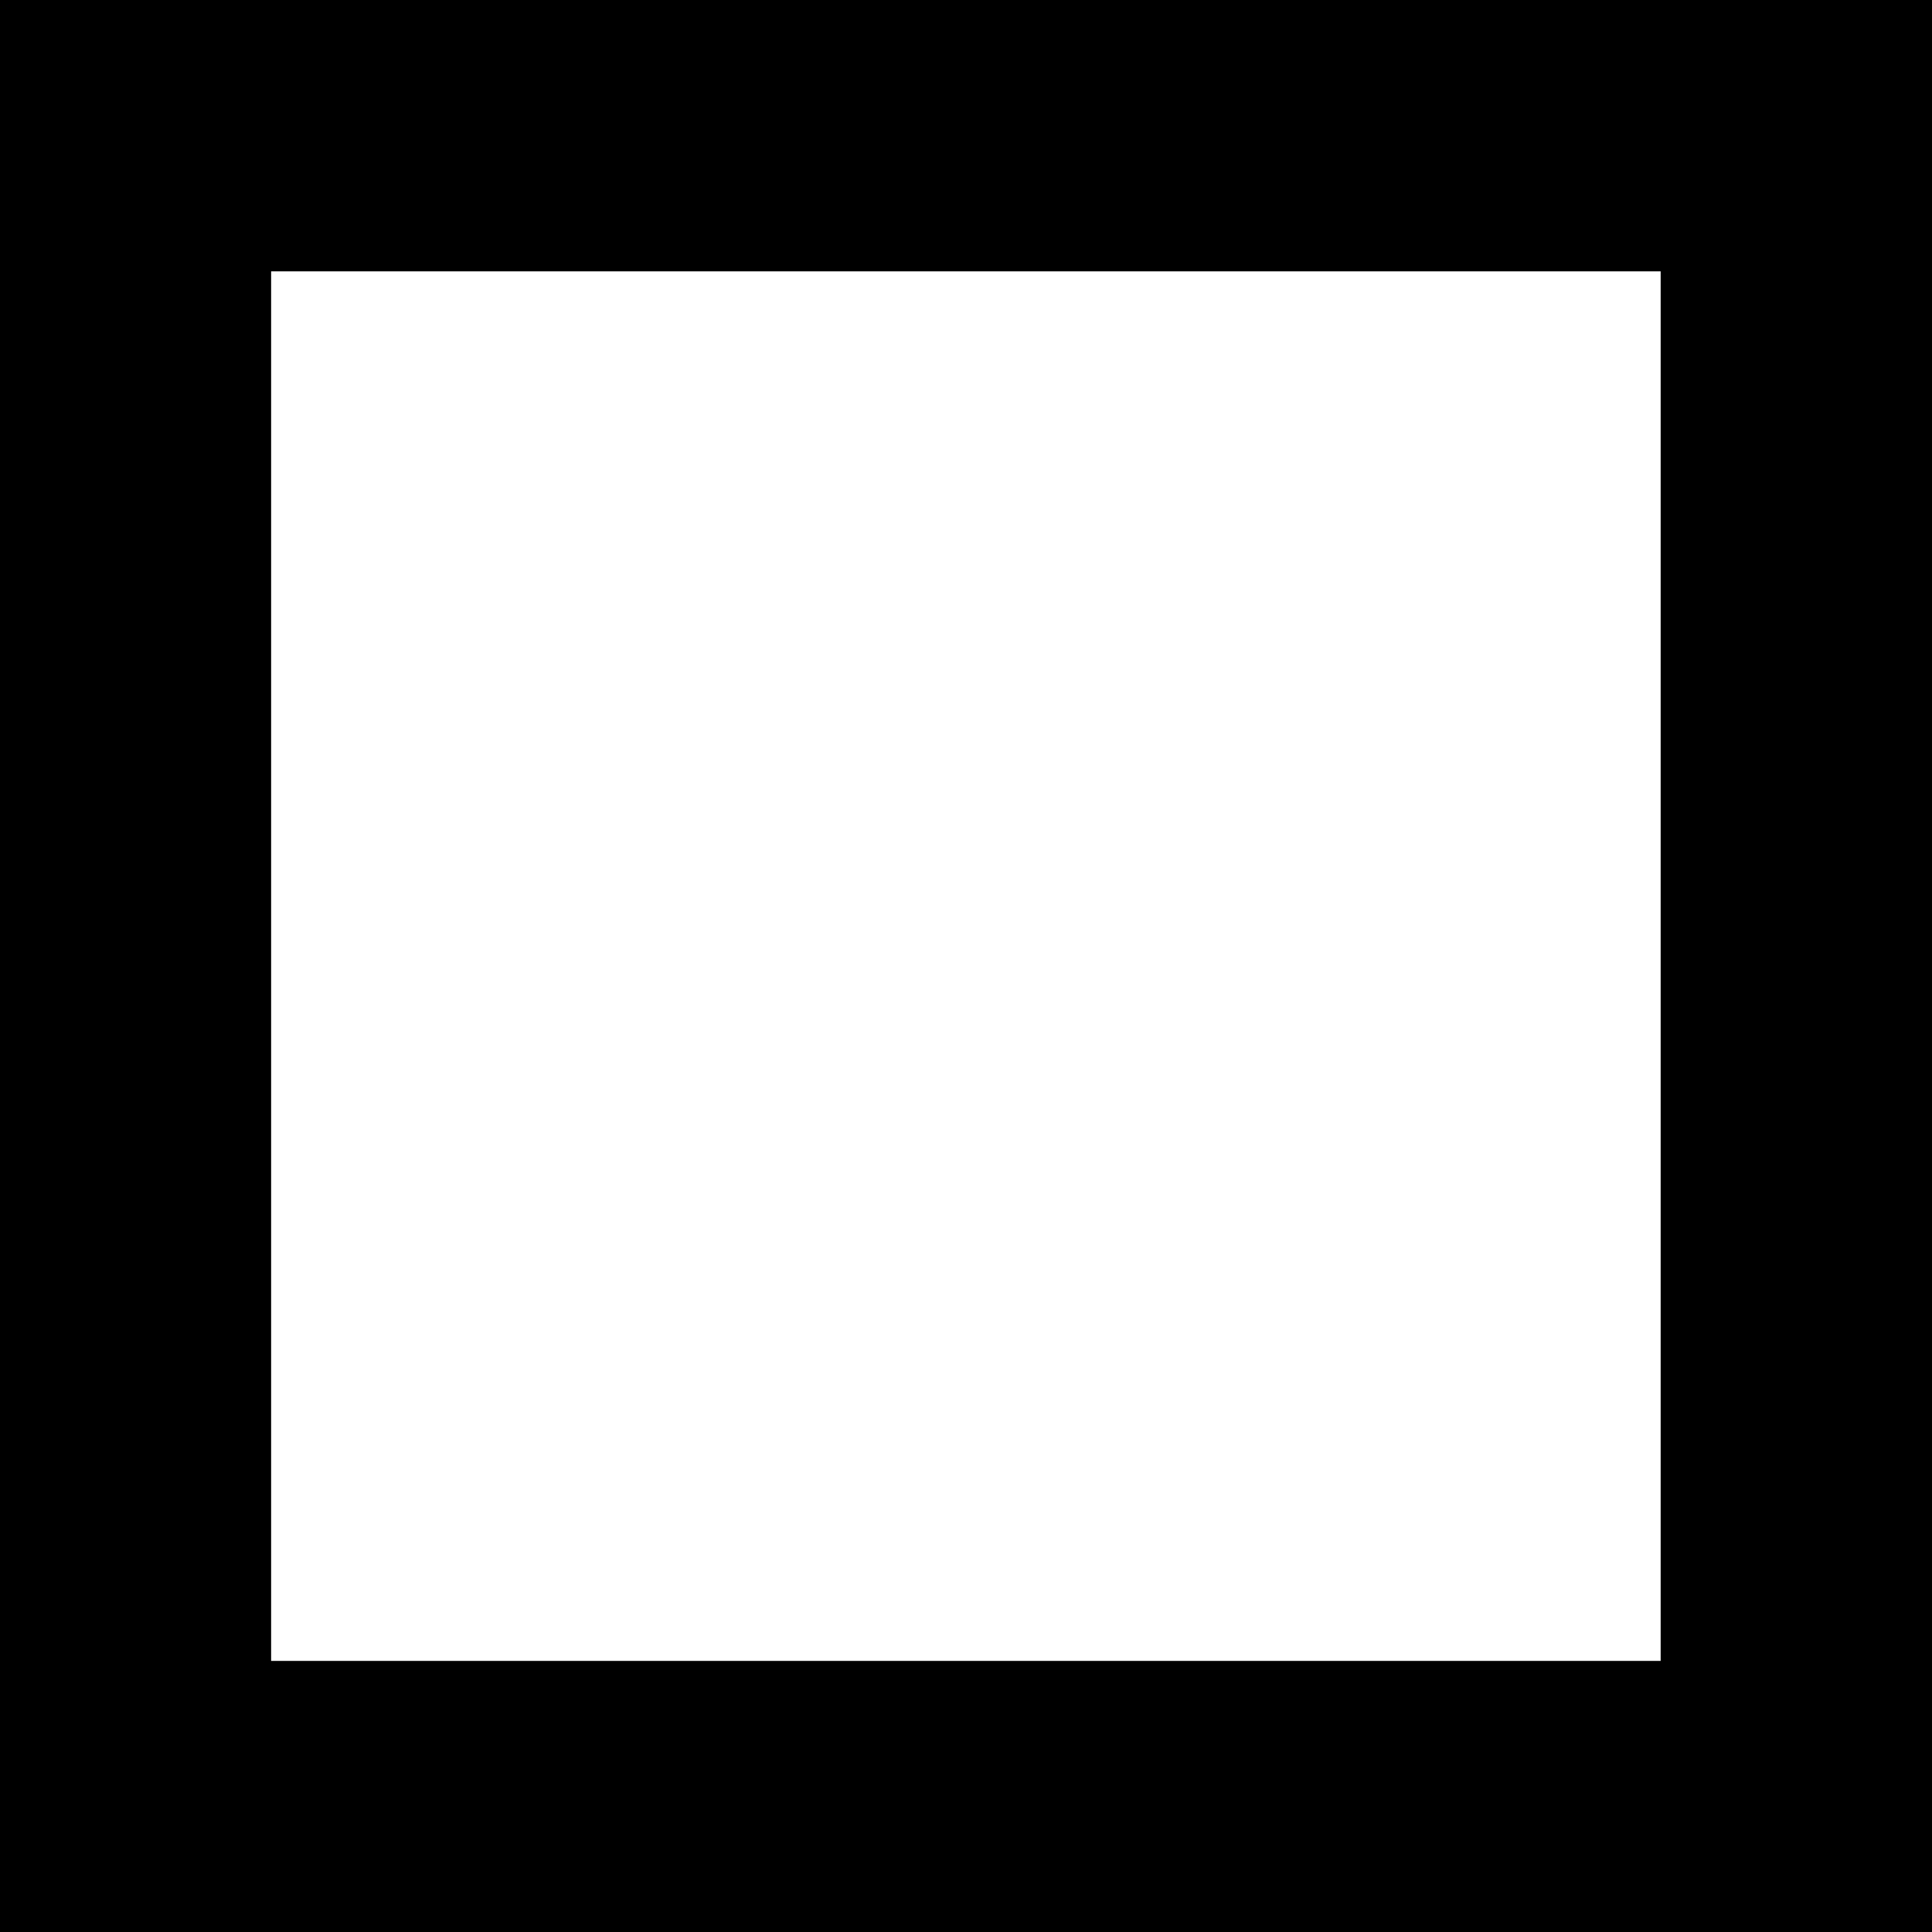 <?xml version="1.0" encoding="utf-8"?>
<svg xmlns="http://www.w3.org/2000/svg" width="9" height="9" viewBox="0 0 9 9"><title>Square Outline</title><path d="M1.263 7.737h6.473V1.264H1.263v6.473zM9 9H0V0h9v9z" fill-rule="evenodd"/></svg>